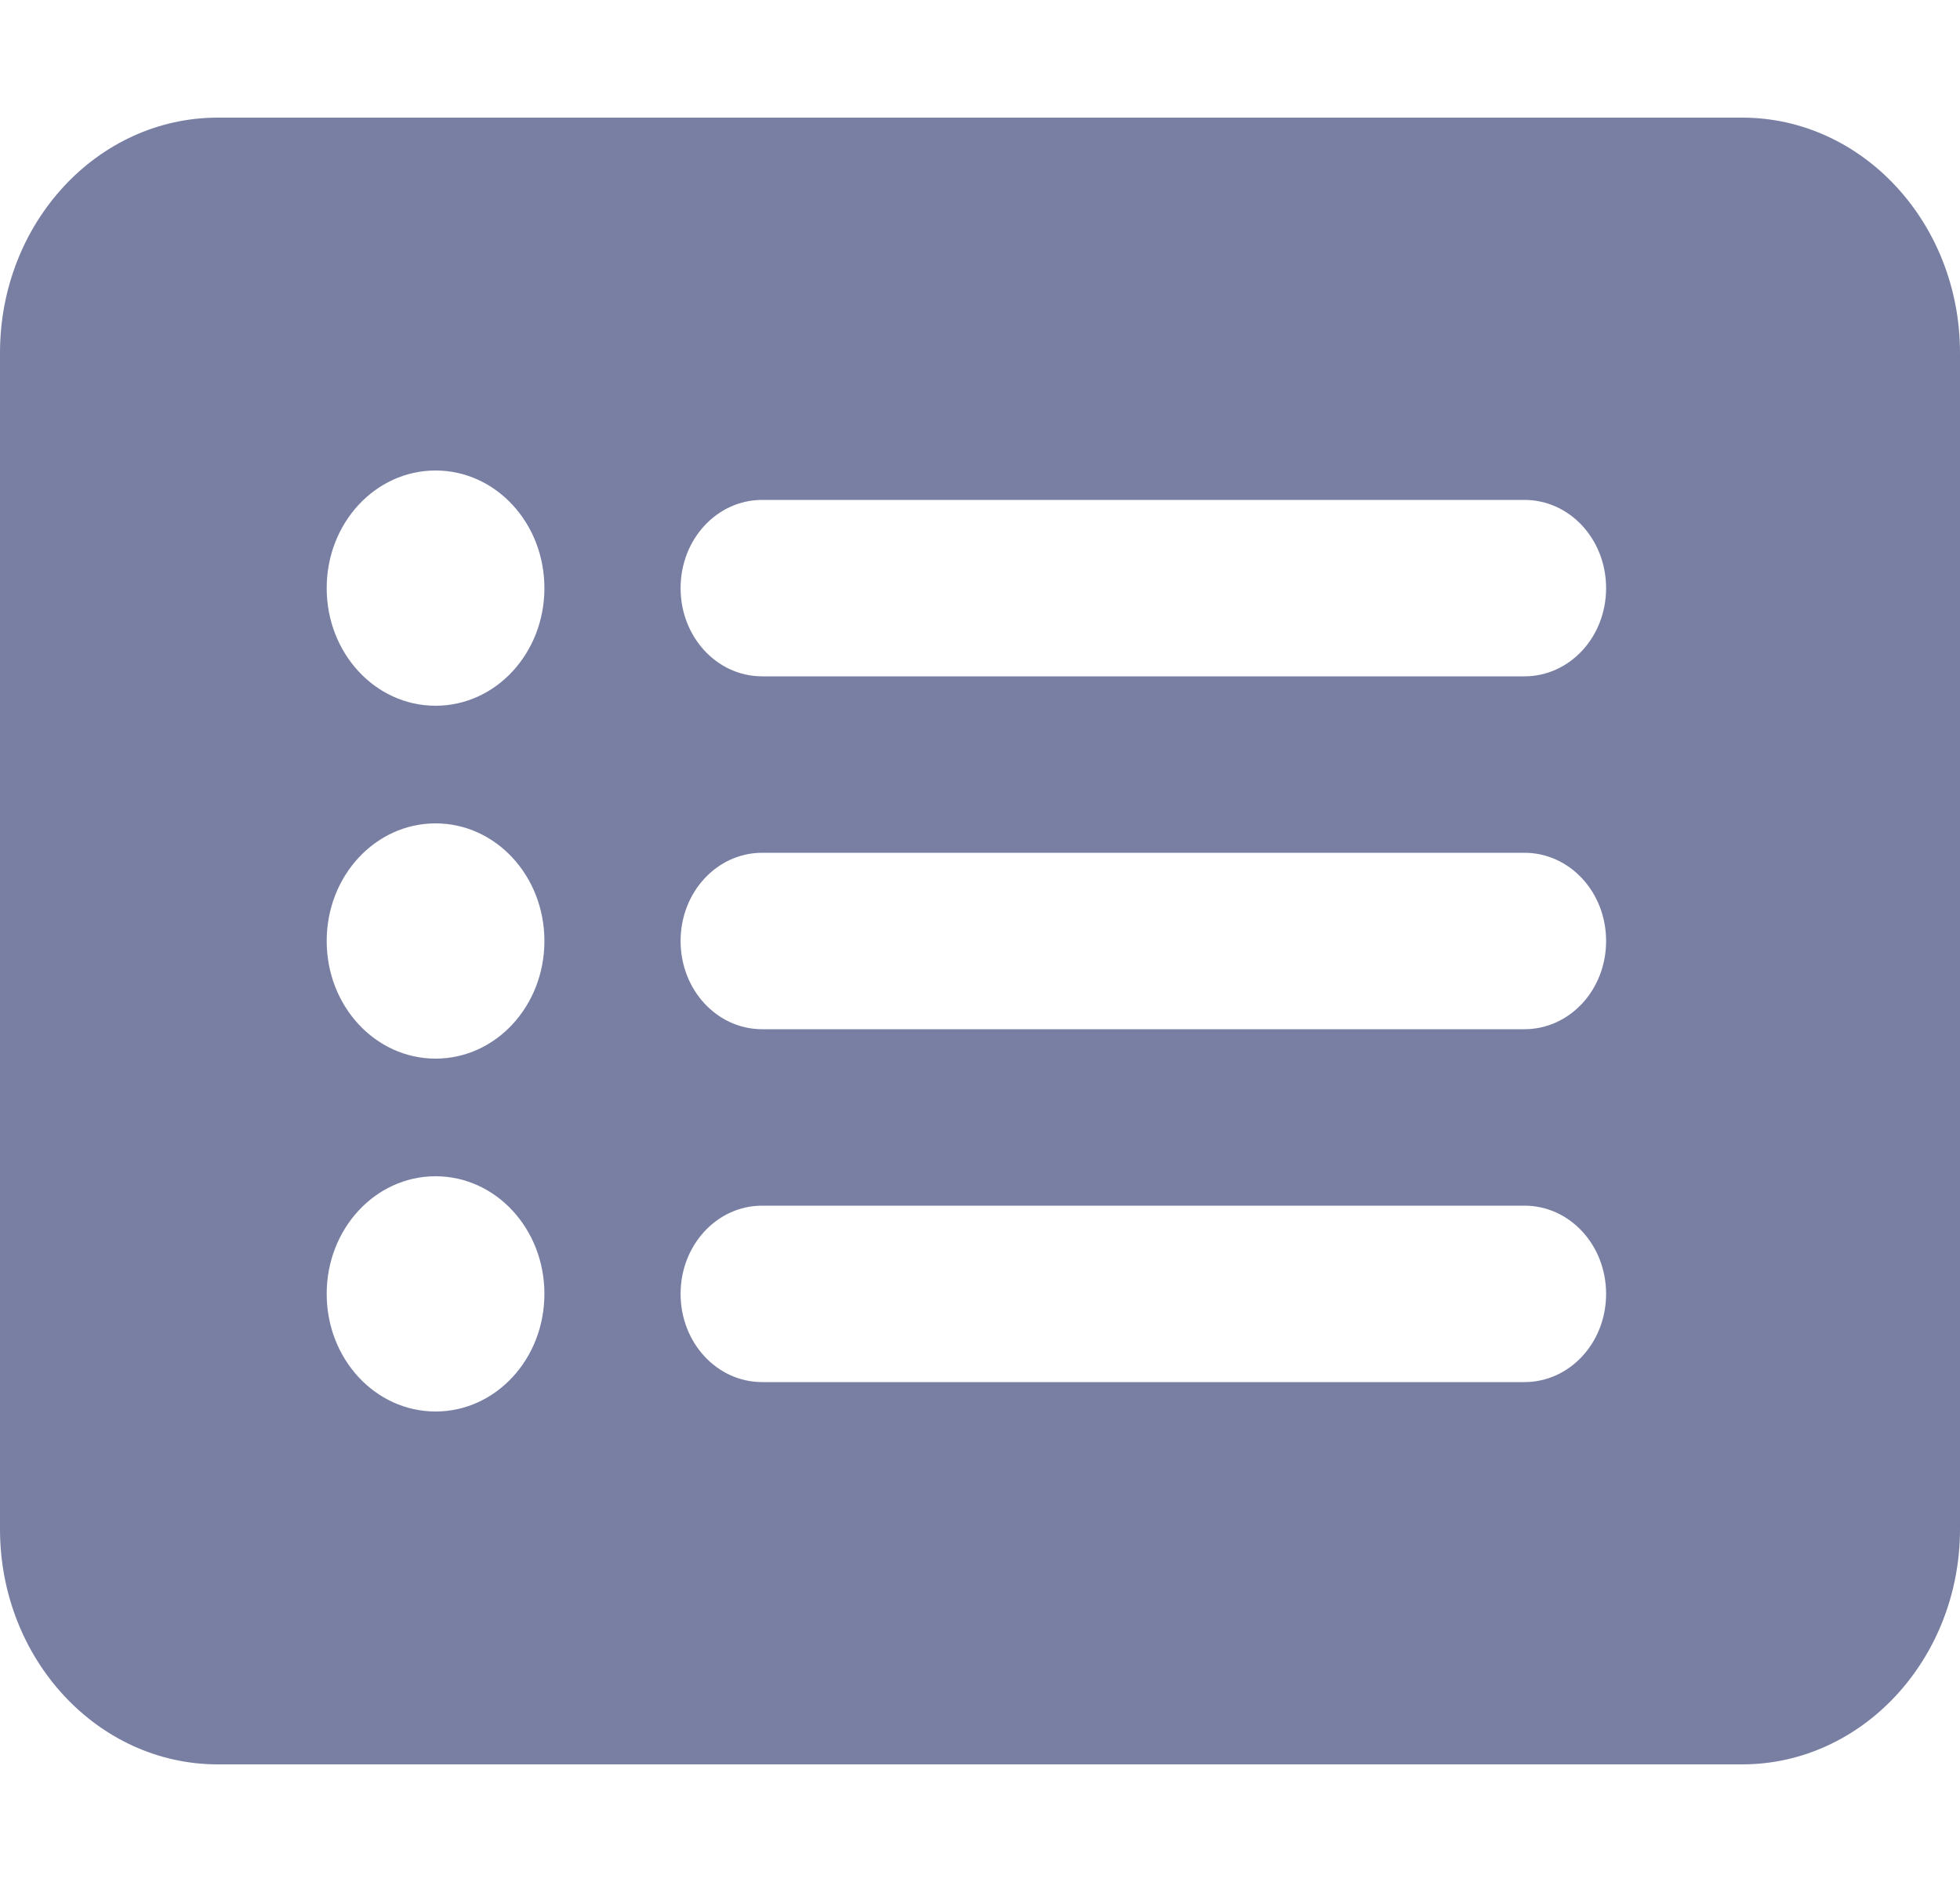 <svg width="25" height="24" viewBox="0 0 25 24" fill="none" xmlns="http://www.w3.org/2000/svg">
<path d="M0 4.5C0 2.843 1.243 1.5 2.778 1.5H22.222C23.754 1.5 25 2.843 25 4.5V19.5C25 21.155 23.754 22.5 22.222 22.5H2.778C1.243 22.5 0 21.155 0 19.5V4.5ZM6.944 12C6.944 11.17 6.324 10.5 5.556 10.5C4.787 10.5 4.167 11.17 4.167 12C4.167 12.83 4.787 13.5 5.556 13.5C6.324 13.5 6.944 12.83 6.944 12ZM6.944 7.5C6.944 6.67 6.324 6 5.556 6C4.787 6 4.167 6.67 4.167 7.5C4.167 8.33 4.787 9 5.556 9C6.324 9 6.944 8.33 6.944 7.5ZM6.944 16.5C6.944 15.67 6.324 15 5.556 15C4.787 15 4.167 15.67 4.167 16.5C4.167 17.33 4.787 18 5.556 18C6.324 18 6.944 17.33 6.944 16.5ZM9.722 6.375C9.145 6.375 8.681 6.877 8.681 7.5C8.681 8.123 9.145 8.625 9.722 8.625H19.444C20.022 8.625 20.486 8.123 20.486 7.5C20.486 6.877 20.022 6.375 19.444 6.375H9.722ZM9.722 10.875C9.145 10.875 8.681 11.377 8.681 12C8.681 12.623 9.145 13.125 9.722 13.125H19.444C20.022 13.125 20.486 12.623 20.486 12C20.486 11.377 20.022 10.875 19.444 10.875H9.722ZM9.722 15.375C9.145 15.375 8.681 15.877 8.681 16.5C8.681 17.123 9.145 17.625 9.722 17.625H19.444C20.022 17.625 20.486 17.123 20.486 16.5C20.486 15.877 20.022 15.375 19.444 15.375H9.722Z" fill="#787FA3"/>
</svg>
